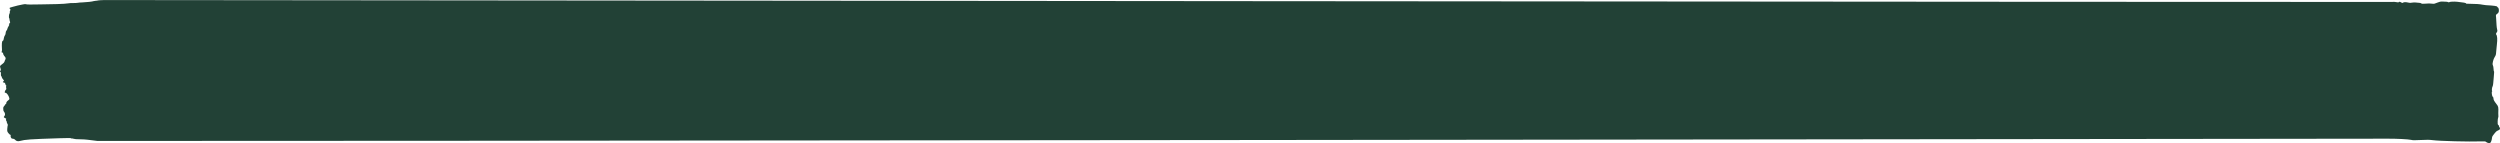 <svg width="1660" height="95" viewBox="0 0 1660 95" fill="none" xmlns="http://www.w3.org/2000/svg">
<path d="M1588.61 1.289C1588.33 1.496 77.783 0.131 74.704 0.038C71.562 -0.077 65.943 0.085 65.15 0.292C64.706 0.431 64.007 0.523 63.563 0.523C63.15 0.523 62.547 0.615 62.23 0.731C61.404 1.053 57.532 1.492 54.929 1.584C53.628 1.607 52.136 1.746 51.596 1.861C51.025 1.976 49.66 2.045 48.517 2.022C47.375 1.999 46.169 2.069 45.819 2.161C44.994 2.368 40.709 2.668 37.884 2.714C36.678 2.737 31.726 2.83 26.901 2.922C20.775 3.06 17.919 3.037 17.474 2.853C16.998 2.668 16.427 2.691 15.284 2.922C14.459 3.107 12.903 3.43 11.856 3.637C10.809 3.845 9.317 4.237 8.523 4.514C7.761 4.791 6.968 5.021 6.809 5.021C6.27 5.021 6.238 5.736 6.714 6.106C7.095 6.382 7.127 6.521 6.746 7.005C6.523 7.305 6.428 7.79 6.523 8.066C6.619 8.343 6.46 8.897 6.206 9.266C5.92 9.681 5.857 11.831 6.016 11.924C6.174 11.993 6.301 12.385 6.301 12.777C6.301 13.192 6.428 13.861 6.587 14.254C6.841 14.853 6.777 15.107 6.27 15.568C5.857 15.961 5.793 16.168 6.047 16.214C6.301 16.284 6.206 16.63 5.73 17.345C5.349 17.921 4.968 18.706 4.905 19.098C4.873 19.49 4.587 20.044 4.27 20.344C3.984 20.643 3.762 21.336 3.762 21.889C3.762 22.42 3.572 23.112 3.318 23.389C3.064 23.666 2.778 24.358 2.651 24.934C2.365 26.665 2.302 26.826 1.826 27.103C1.223 27.449 1.096 28.925 1.318 33.008C1.35 33.447 1.254 34.047 1.127 34.3C0.937 34.692 1.032 34.831 1.572 34.923C1.921 34.992 2.175 35.154 2.08 35.246C1.826 35.523 2.492 36.884 3.222 37.622C3.857 38.291 3.921 38.96 3.381 39.86C3.191 40.206 2.968 40.76 2.937 41.082C2.873 41.382 2.175 42.097 1.381 42.651C-0.174 43.782 -0.206 43.851 0.334 45.327C0.651 46.181 0.62 46.48 0.27 46.965C-0.079 47.449 -0.079 47.611 0.207 47.749C0.429 47.842 0.62 48.118 0.62 48.372C0.588 48.603 0.588 49.157 0.588 49.595C0.556 50.01 0.715 50.494 0.873 50.61C1.064 50.748 1.223 51.071 1.223 51.348C1.223 51.602 1.572 52.202 2.048 52.686C2.778 53.47 2.81 53.586 2.365 53.909C1.667 54.416 1.73 54.67 2.619 54.831C3.191 54.924 3.413 55.154 3.572 55.87C3.667 56.354 3.921 56.769 4.111 56.769C4.302 56.769 4.333 56.908 4.143 57.138C3.984 57.369 3.952 57.876 4.111 58.361C4.302 58.961 4.238 59.284 3.889 59.56C3.635 59.768 3.318 60.322 3.222 60.783C3.064 61.498 3.127 61.614 3.698 61.614C4.429 61.614 5.793 63.482 6.143 65.005C6.333 65.812 6.238 66.043 5.603 66.504C4.651 67.173 4.016 68.073 4.206 68.442C4.302 68.603 4.143 68.857 3.889 68.996C3.635 69.157 3.445 69.388 3.445 69.503C3.445 69.618 3.127 70.011 2.778 70.38C2.397 70.749 2.111 71.326 2.143 71.695C2.175 72.041 2.207 72.64 2.207 72.987C2.207 73.356 2.397 73.886 2.651 74.163C3.413 74.97 3.572 76.331 3 76.954C2.302 77.739 2.365 77.946 3.413 78.408C4.143 78.731 4.27 78.892 4.048 79.215C3.825 79.469 3.889 79.815 4.206 80.276C4.46 80.622 4.619 80.991 4.524 81.061C4.429 81.13 4.587 81.568 4.841 82.029C5.127 82.491 5.254 82.975 5.19 83.091C5.095 83.183 4.936 84.175 4.841 85.259C4.714 87.105 4.746 87.312 5.571 88.373C6.047 89.019 6.65 89.527 6.873 89.527C7.127 89.527 7.19 89.711 7.063 90.103C6.841 90.726 7.539 92.087 8.047 92.018C8.206 91.995 8.777 92.11 9.317 92.272C10.11 92.526 10.586 94.26 13.126 93.615C16.998 92.623 19.442 92.438 39.281 91.792C45.438 91.608 47.089 91.608 47.279 91.838C47.406 92 47.629 92.046 47.756 91.977C47.851 91.884 48.359 91.954 48.867 92.138C49.47 92.369 50.803 92.484 53.025 92.484C54.834 92.507 56.929 92.623 57.722 92.738C58.516 92.876 60.166 93.061 61.373 93.176C62.611 93.269 64.102 93.453 64.706 93.591C65.817 93.845 1576.55 92.226 1584.99 92.087C1590.55 92.018 1599.24 92.433 1600.96 92.872C1602.13 93.172 1603.05 93.195 1607.4 92.964C1611.69 92.756 1612.96 92.779 1615.24 93.056C1620.13 93.679 1638.95 94.163 1647.46 93.887C1650.06 93.794 1650.32 93.841 1650.86 94.325C1651.59 94.948 1653.14 95.225 1653.62 94.786C1654.06 94.394 1654.67 92.503 1654.67 91.557C1654.67 91.141 1654.92 90.472 1655.24 90.057C1657.11 87.566 1657.68 86.989 1658.66 86.643C1660 86.182 1660.35 85.351 1659.65 84.452C1659.36 84.106 1659.2 83.76 1659.33 83.667C1659.43 83.598 1659.27 83.321 1658.95 83.067C1658.44 82.675 1658.38 82.26 1658.44 80.622C1658.47 79.538 1658.63 78.431 1658.76 78.154C1658.92 77.854 1658.98 77.323 1658.92 76.954C1658.86 76.562 1658.82 75.732 1658.86 75.109C1659.01 71.026 1658.98 70.772 1657.65 69.088C1656.06 67.035 1655.68 66.32 1655.65 65.258C1655.62 64.774 1655.43 64.313 1655.17 64.22C1654.67 64.013 1654.25 60.691 1654.76 60.691C1654.95 60.691 1654.95 60.575 1654.73 60.391C1654.41 60.114 1654.73 57.738 1655.14 57.23C1655.27 57.092 1655.43 56.123 1655.52 55.085C1655.59 54.047 1655.74 52.409 1655.84 51.463C1656.13 48.395 1656.16 47.311 1655.97 47.311C1655.87 47.311 1655.78 46.711 1655.74 45.973C1655.71 44.797 1655.49 43.735 1655.17 43.043C1654.82 42.305 1655.59 39.191 1656.44 37.945C1657.17 36.838 1657.36 36.238 1657.43 34.739C1657.49 33.724 1657.71 31.394 1657.93 29.548C1658.35 26.157 1658.19 23.735 1657.49 22.927C1657.2 22.581 1657.27 22.305 1657.78 21.566C1658.32 20.805 1658.35 20.505 1658.09 19.513C1657.93 18.867 1657.74 17.622 1657.71 16.745C1657.65 15.845 1657.52 12.542 1657.4 11.573C1657.2 9.981 1657.27 9.797 1657.87 9.381C1658.25 9.151 1658.73 8.689 1658.95 8.366C1659.49 7.582 1659.3 5.344 1658.66 4.998C1658.38 4.86 1658.16 4.629 1658.16 4.491C1658.16 4.029 1655.9 3.706 1650.7 3.43C1650.19 3.406 1649.17 3.268 1648.48 3.13C1646.67 2.737 1643.87 2.53 1640.32 2.53C1638.06 2.53 1637.3 2.461 1637.4 2.253C1637.56 1.953 1635.65 1.584 1631.72 1.192C1629.27 0.961 1626.92 1.077 1626.22 1.469C1626 1.607 1625.75 1.561 1625.53 1.4C1625.3 1.192 1623.97 1.077 1621.43 1.03C1619.37 0.984 1616.83 2.65 1615.78 2.512C1613.72 2.235 1612.26 2.235 1609.75 2.465C1608.48 2.581 1608.04 2.535 1607.72 2.235C1607.47 2.004 1606.77 1.866 1605.97 1.843C1605.28 1.819 1604.32 1.75 1603.88 1.658C1603.43 1.566 1602.45 1.612 1601.66 1.75C1600.55 1.958 1599.97 1.958 1599.12 1.727C1597.59 1.335 1596.26 1.335 1595.63 1.75C1595.15 2.05 1595.02 2.05 1594.42 1.635C1593.66 1.127 1592.9 1.035 1592.71 1.45C1592.61 1.635 1592.36 1.658 1591.94 1.52C1591.31 1.312 1588.8 1.127 1588.61 1.289Z" fill="#224136"/>
</svg>
